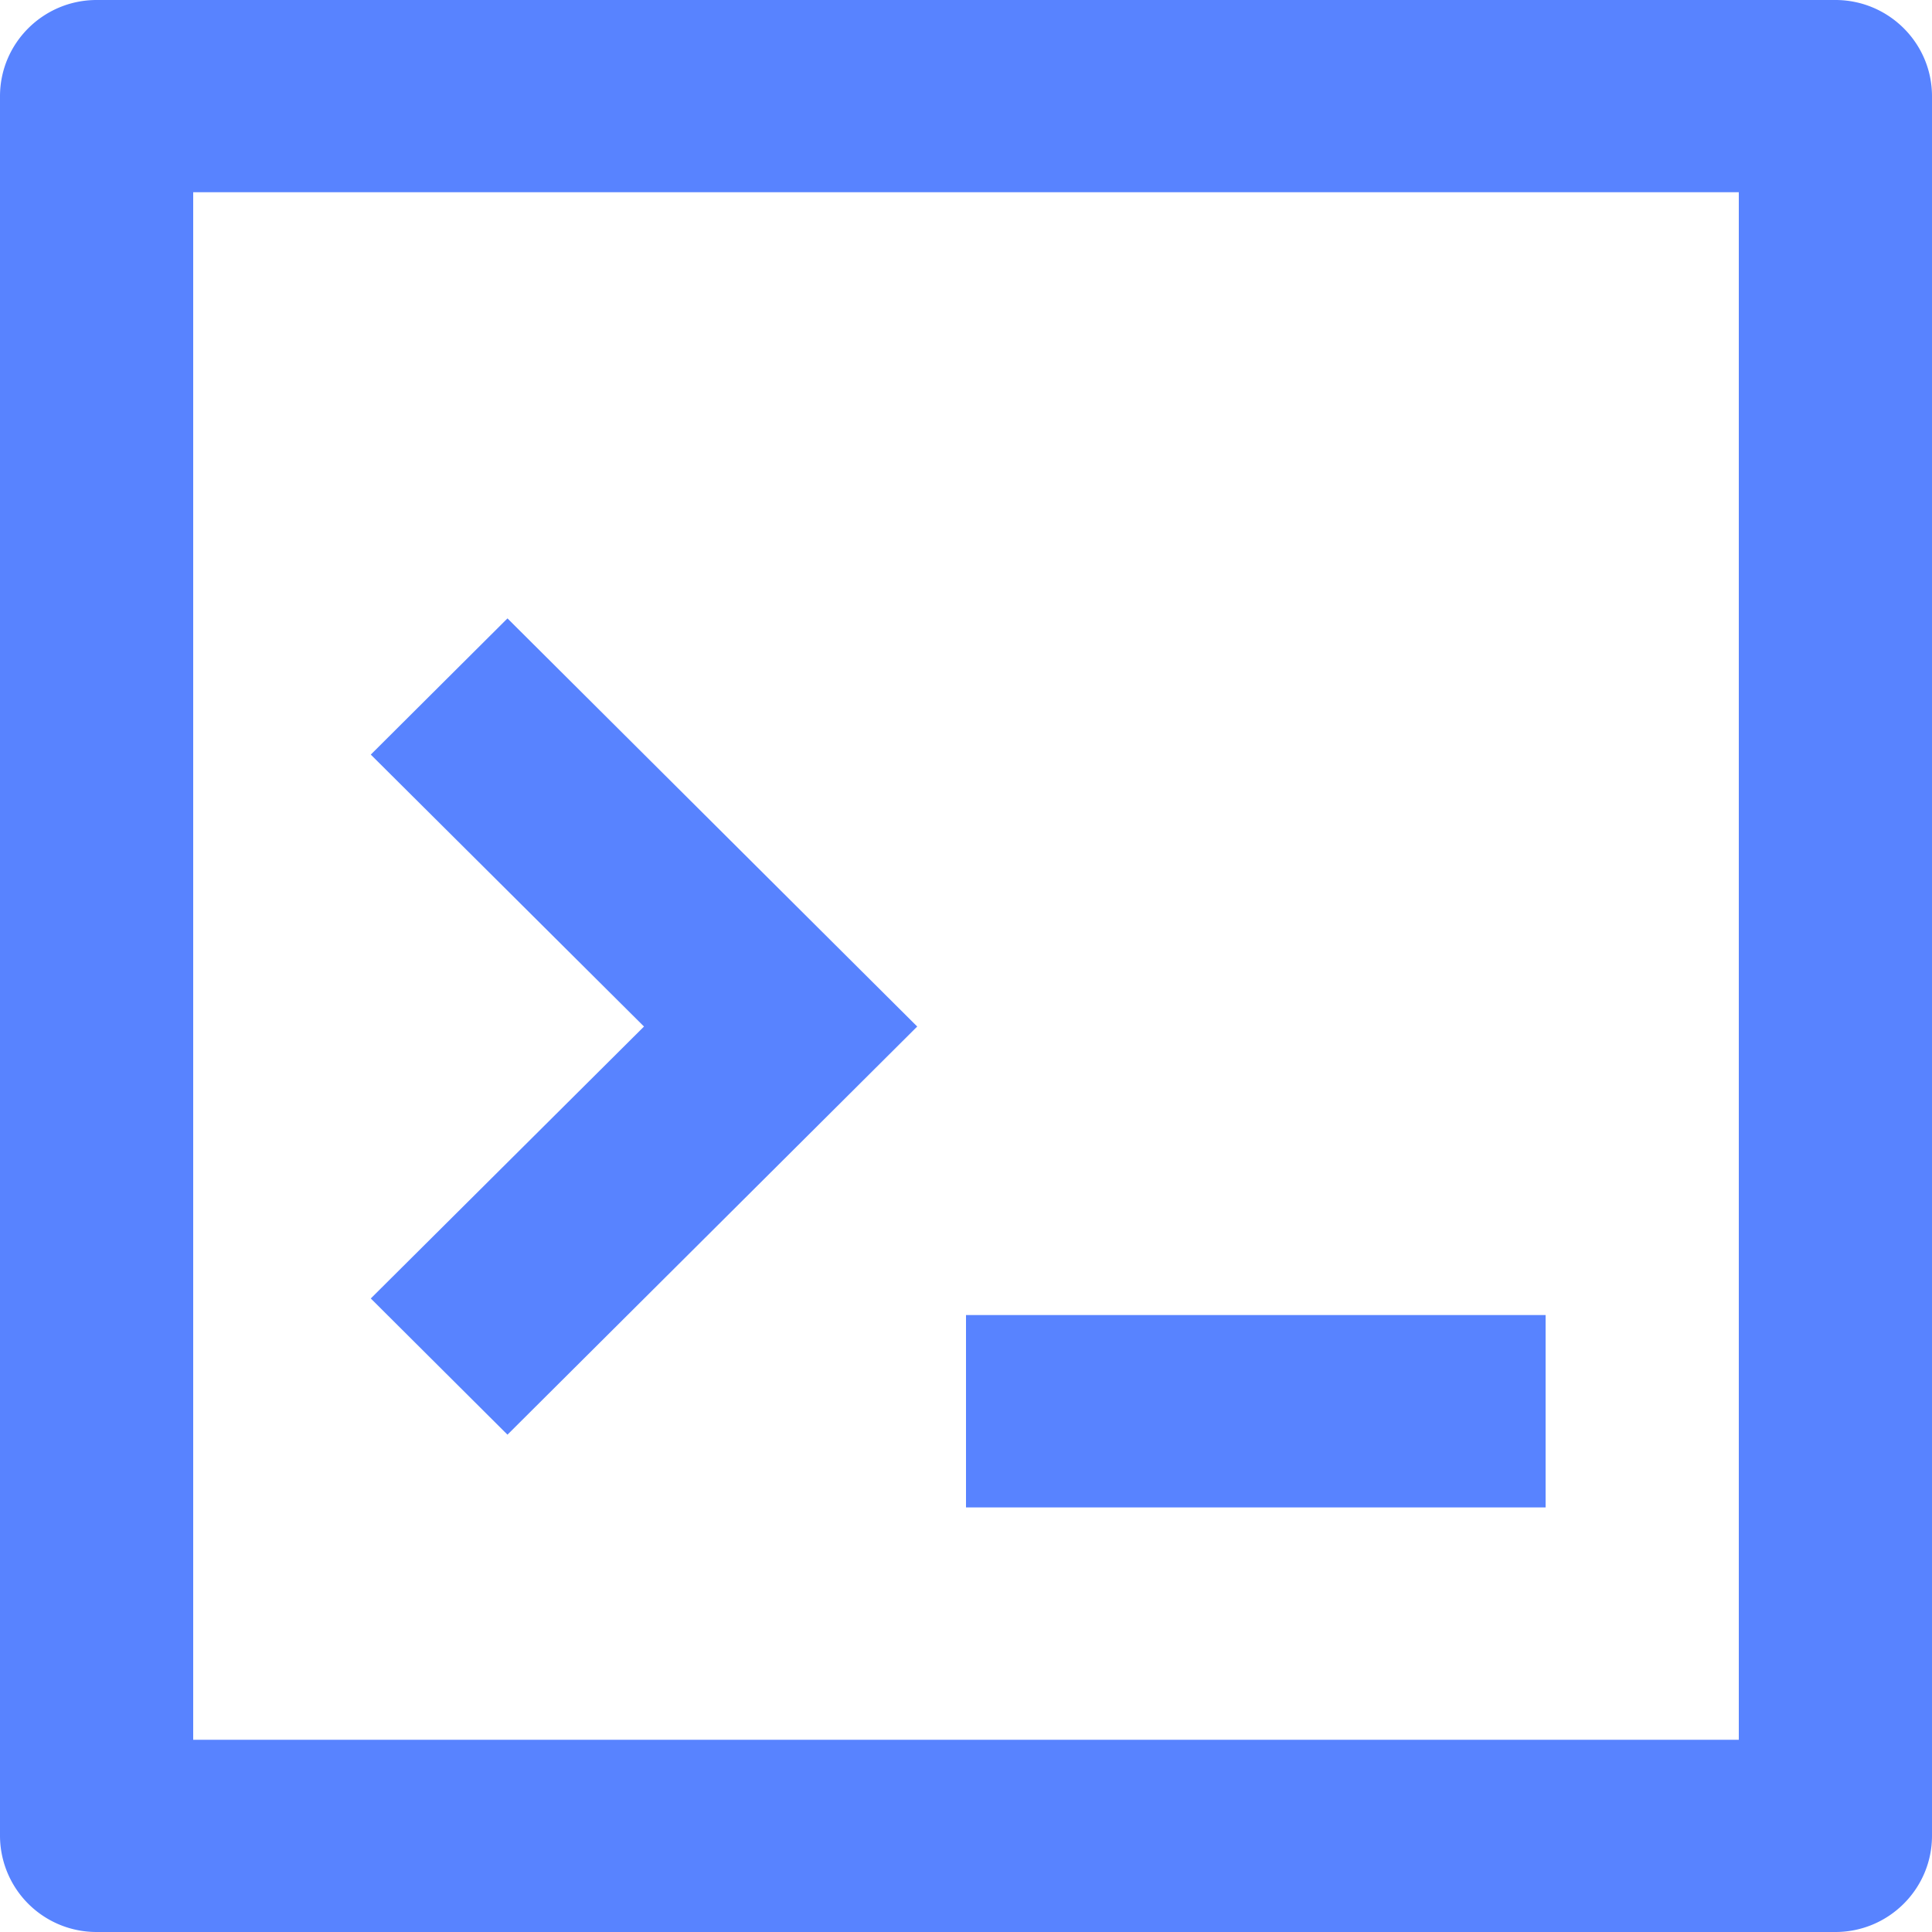 <svg t="1754639364866" class="icon" viewBox="0 0 1024 1024" version="1.1" xmlns="http://www.w3.org/2000/svg" p-id="15871" width="16" height="16"><path d="M51.2 0h921.6c28.16 0 51.2 22.784 51.2 51.029v921.941c0 28.16-22.955 51.029-51.2 51.029H51.2a51.115 51.115 0 0 1-51.2-51.029V51.029C0 22.784 23.04 0 51.2 0z m51.2 101.888v820.224h819.2V101.888H102.4zM512 697.003h307.2v101.973H512V697.003zM341.333 544.085L196.523 399.957l72.448-72.192 217.173 216.32-217.173 216.32-72.448-72.192L341.333 544.085z" fill="#5883FF" p-id="15872"></path></svg>